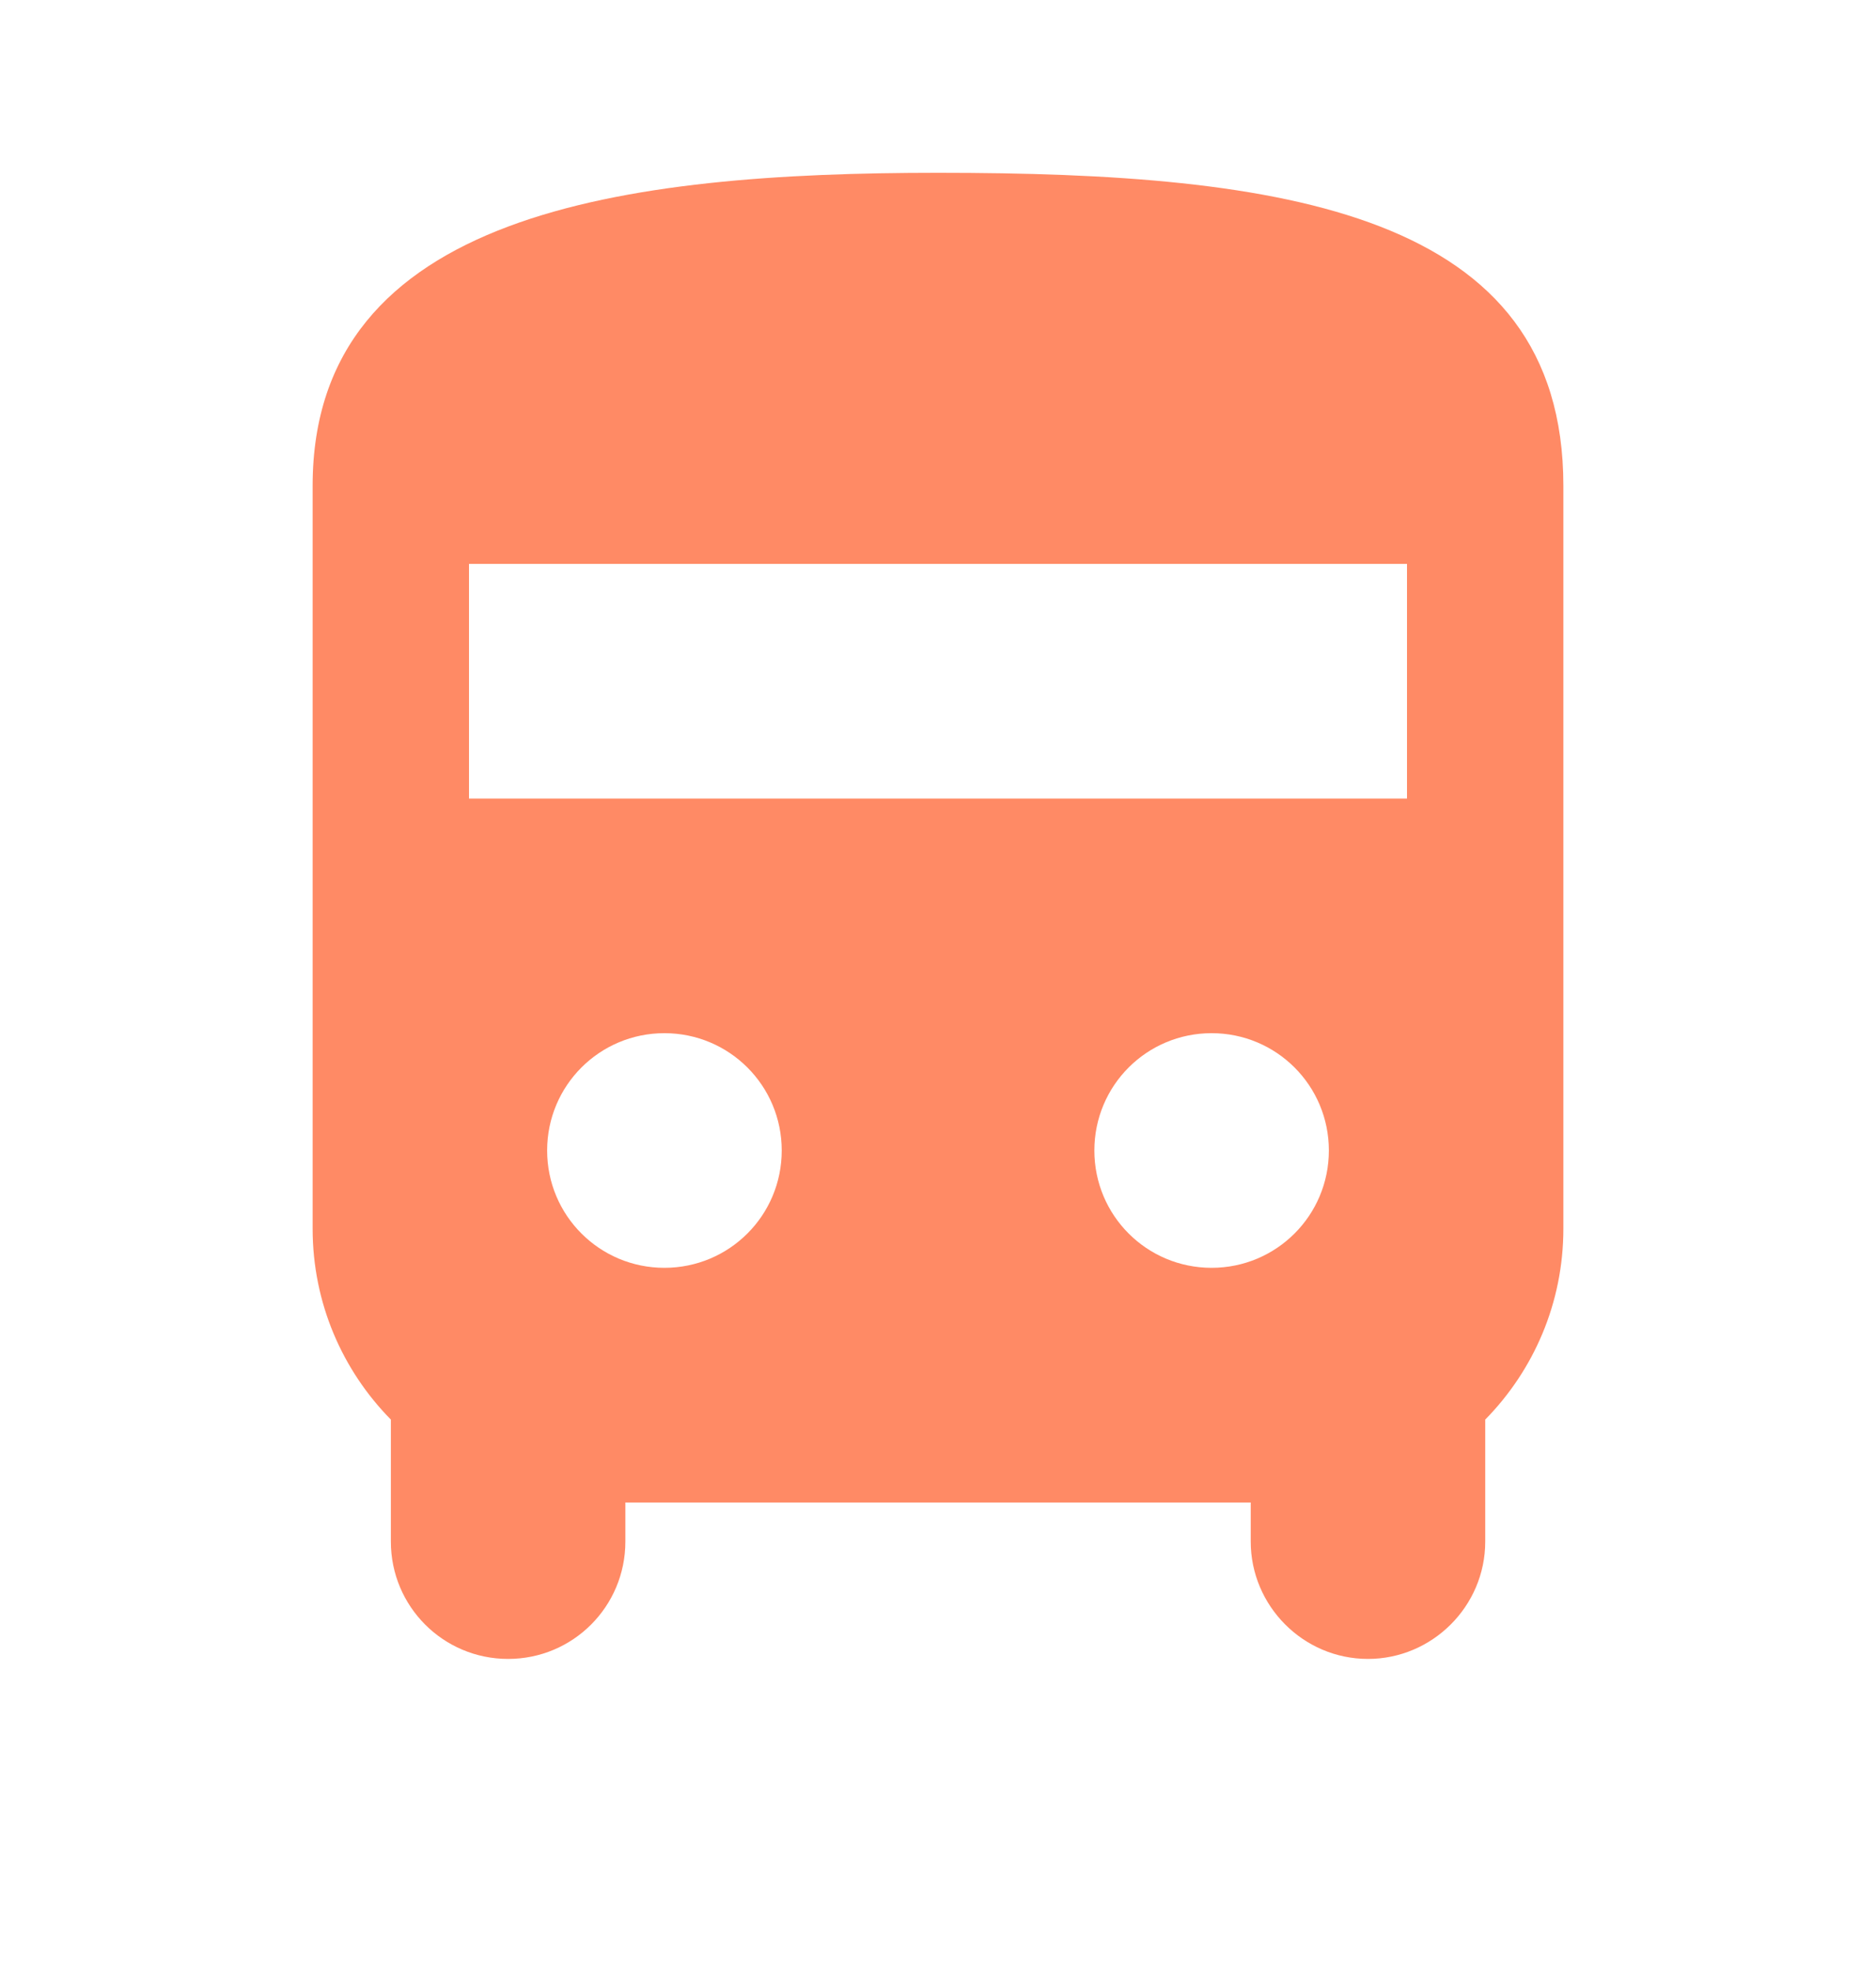 <svg width="20" height="21" viewBox="0 0 20 21" fill="none" xmlns="http://www.w3.org/2000/svg">
<path d="M10 1.841C6.667 1.841 3.333 2.258 3.333 5.175V13.091C3.333 13.883 3.65 14.6 4.167 15.125V16.425C4.167 17.116 4.725 17.675 5.417 17.675C6.109 17.675 6.667 17.116 6.667 16.425V16.008H13.334V16.425C13.334 17.108 13.892 17.675 14.584 17.675C15.267 17.675 15.834 17.116 15.834 16.425V15.125C16.35 14.6 16.667 13.883 16.667 13.091V5.175C16.667 2.258 13.684 1.841 10 1.841ZM7.083 13.508C6.392 13.508 5.833 12.95 5.833 12.258C5.833 11.566 6.392 11.008 7.083 11.008C7.775 11.008 8.334 11.566 8.334 12.258C8.334 12.95 7.775 13.508 7.083 13.508ZM12.917 13.508C12.225 13.508 11.667 12.95 11.667 12.258C11.667 11.566 12.225 11.008 12.917 11.008C13.608 11.008 14.167 11.566 14.167 12.258C14.167 12.95 13.608 13.508 12.917 13.508ZM15 8.508H5V6.008H15V8.508Z" fill="#FF8A65"/>
</svg>
